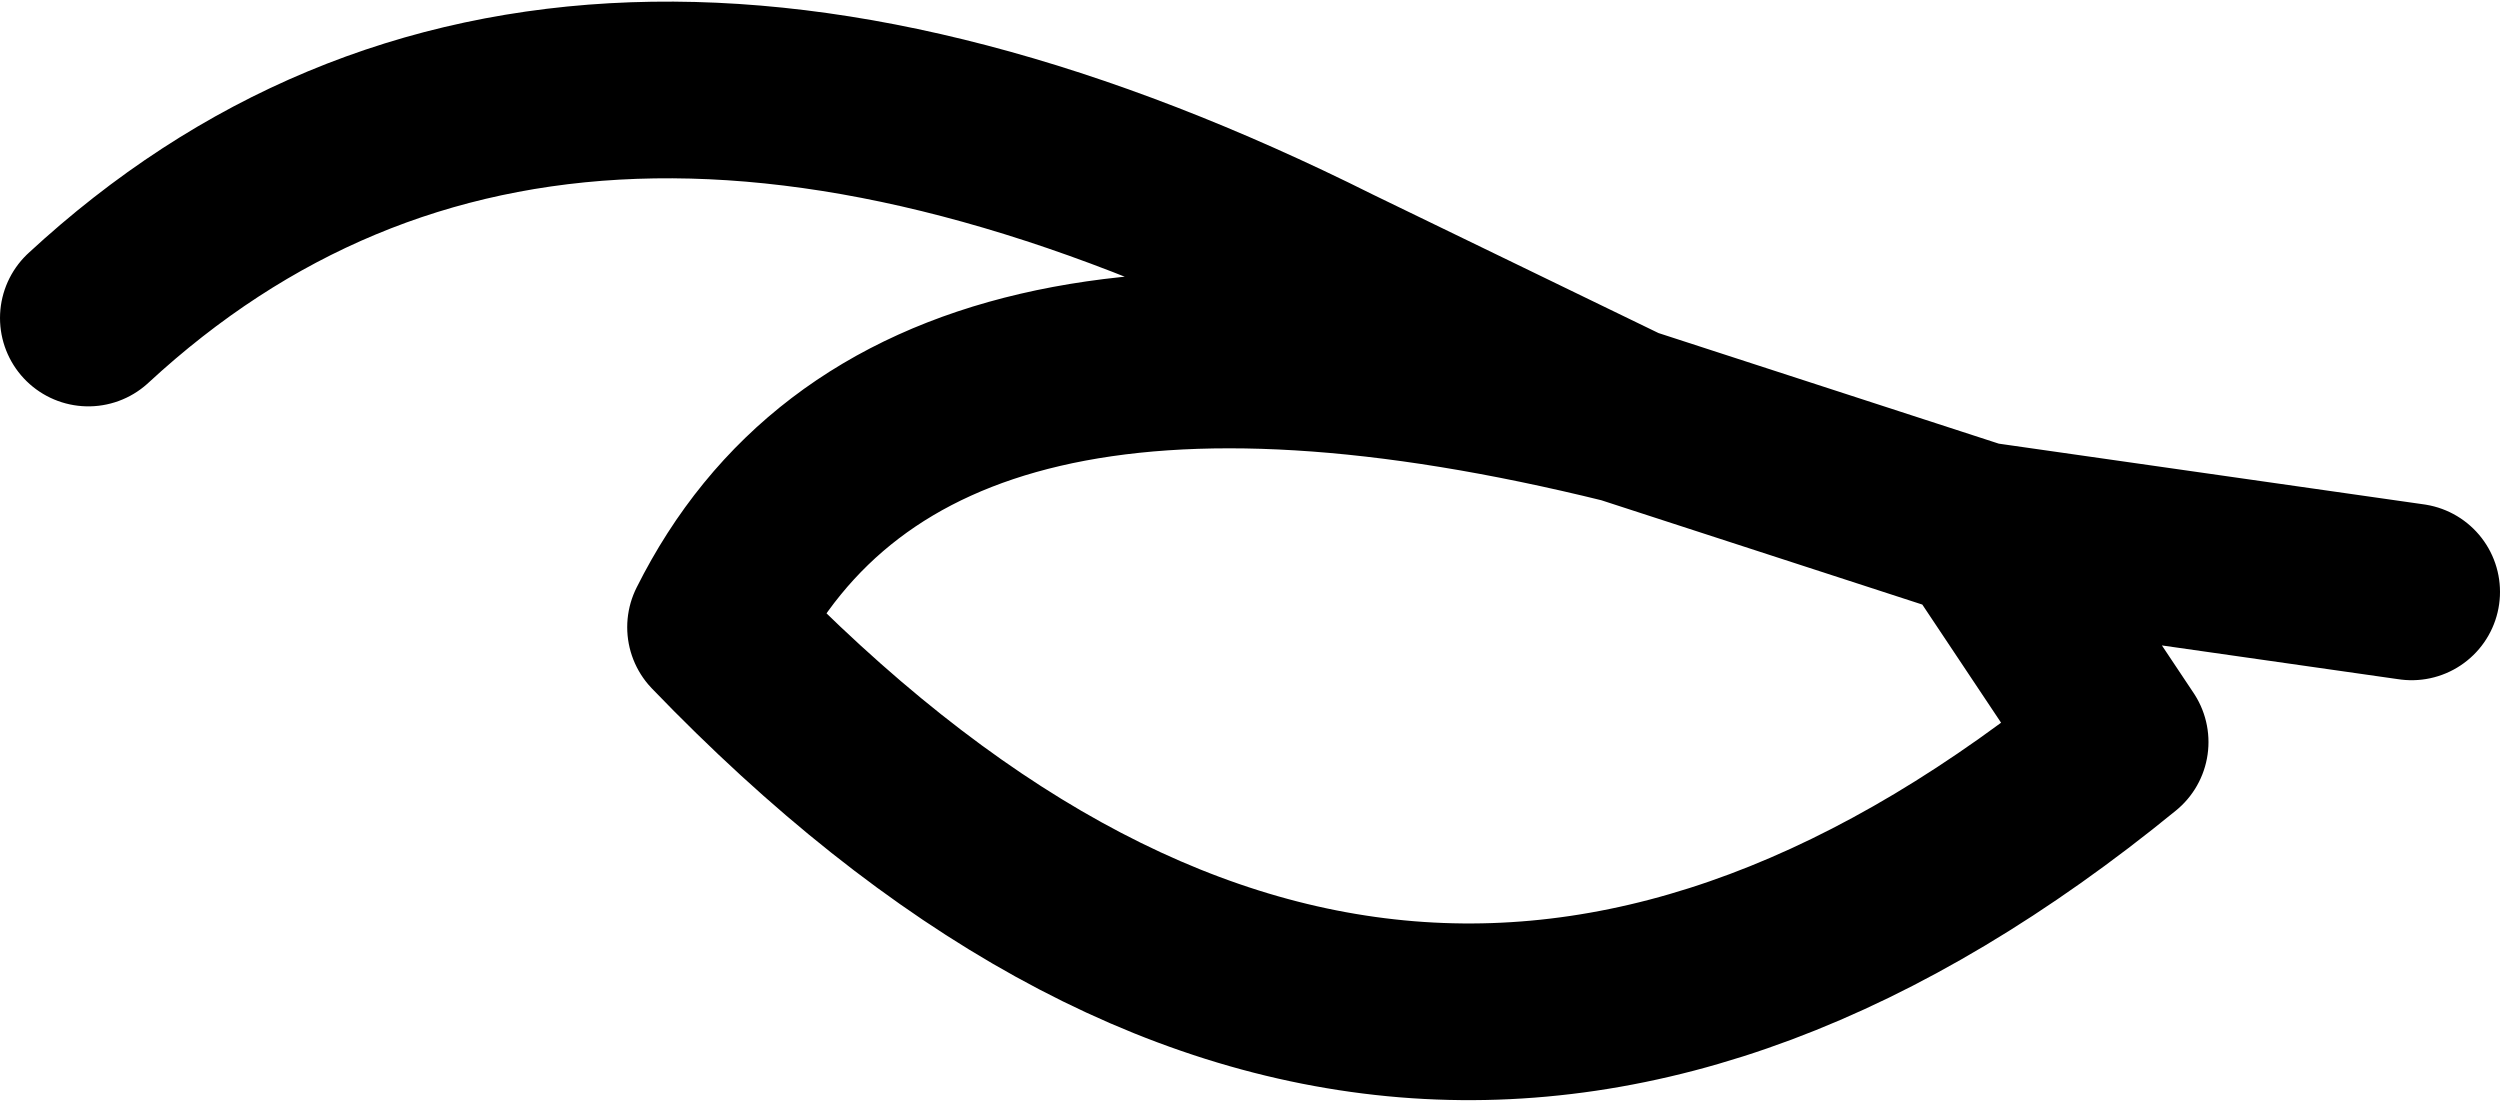 <?xml version="1.0" encoding="UTF-8" standalone="no"?>
<svg xmlns:xlink="http://www.w3.org/1999/xlink" height="6.25px" width="14.15px" xmlns="http://www.w3.org/2000/svg">
  <g transform="matrix(1.0, 0.0, 0.0, 1.0, -197.95, -111.1)">
    <path d="M211.6 114.45 L209.15 114.1 209.95 115.3 Q205.85 118.65 202.0 114.65 203.1 112.45 207.15 113.45 L205.5 112.65 Q201.1 110.45 198.45 112.9 M209.15 114.1 L207.15 113.45" fill="none" stroke="#000000" stroke-linecap="round" stroke-linejoin="round" stroke-width="1.0"/>
  </g>
</svg>

